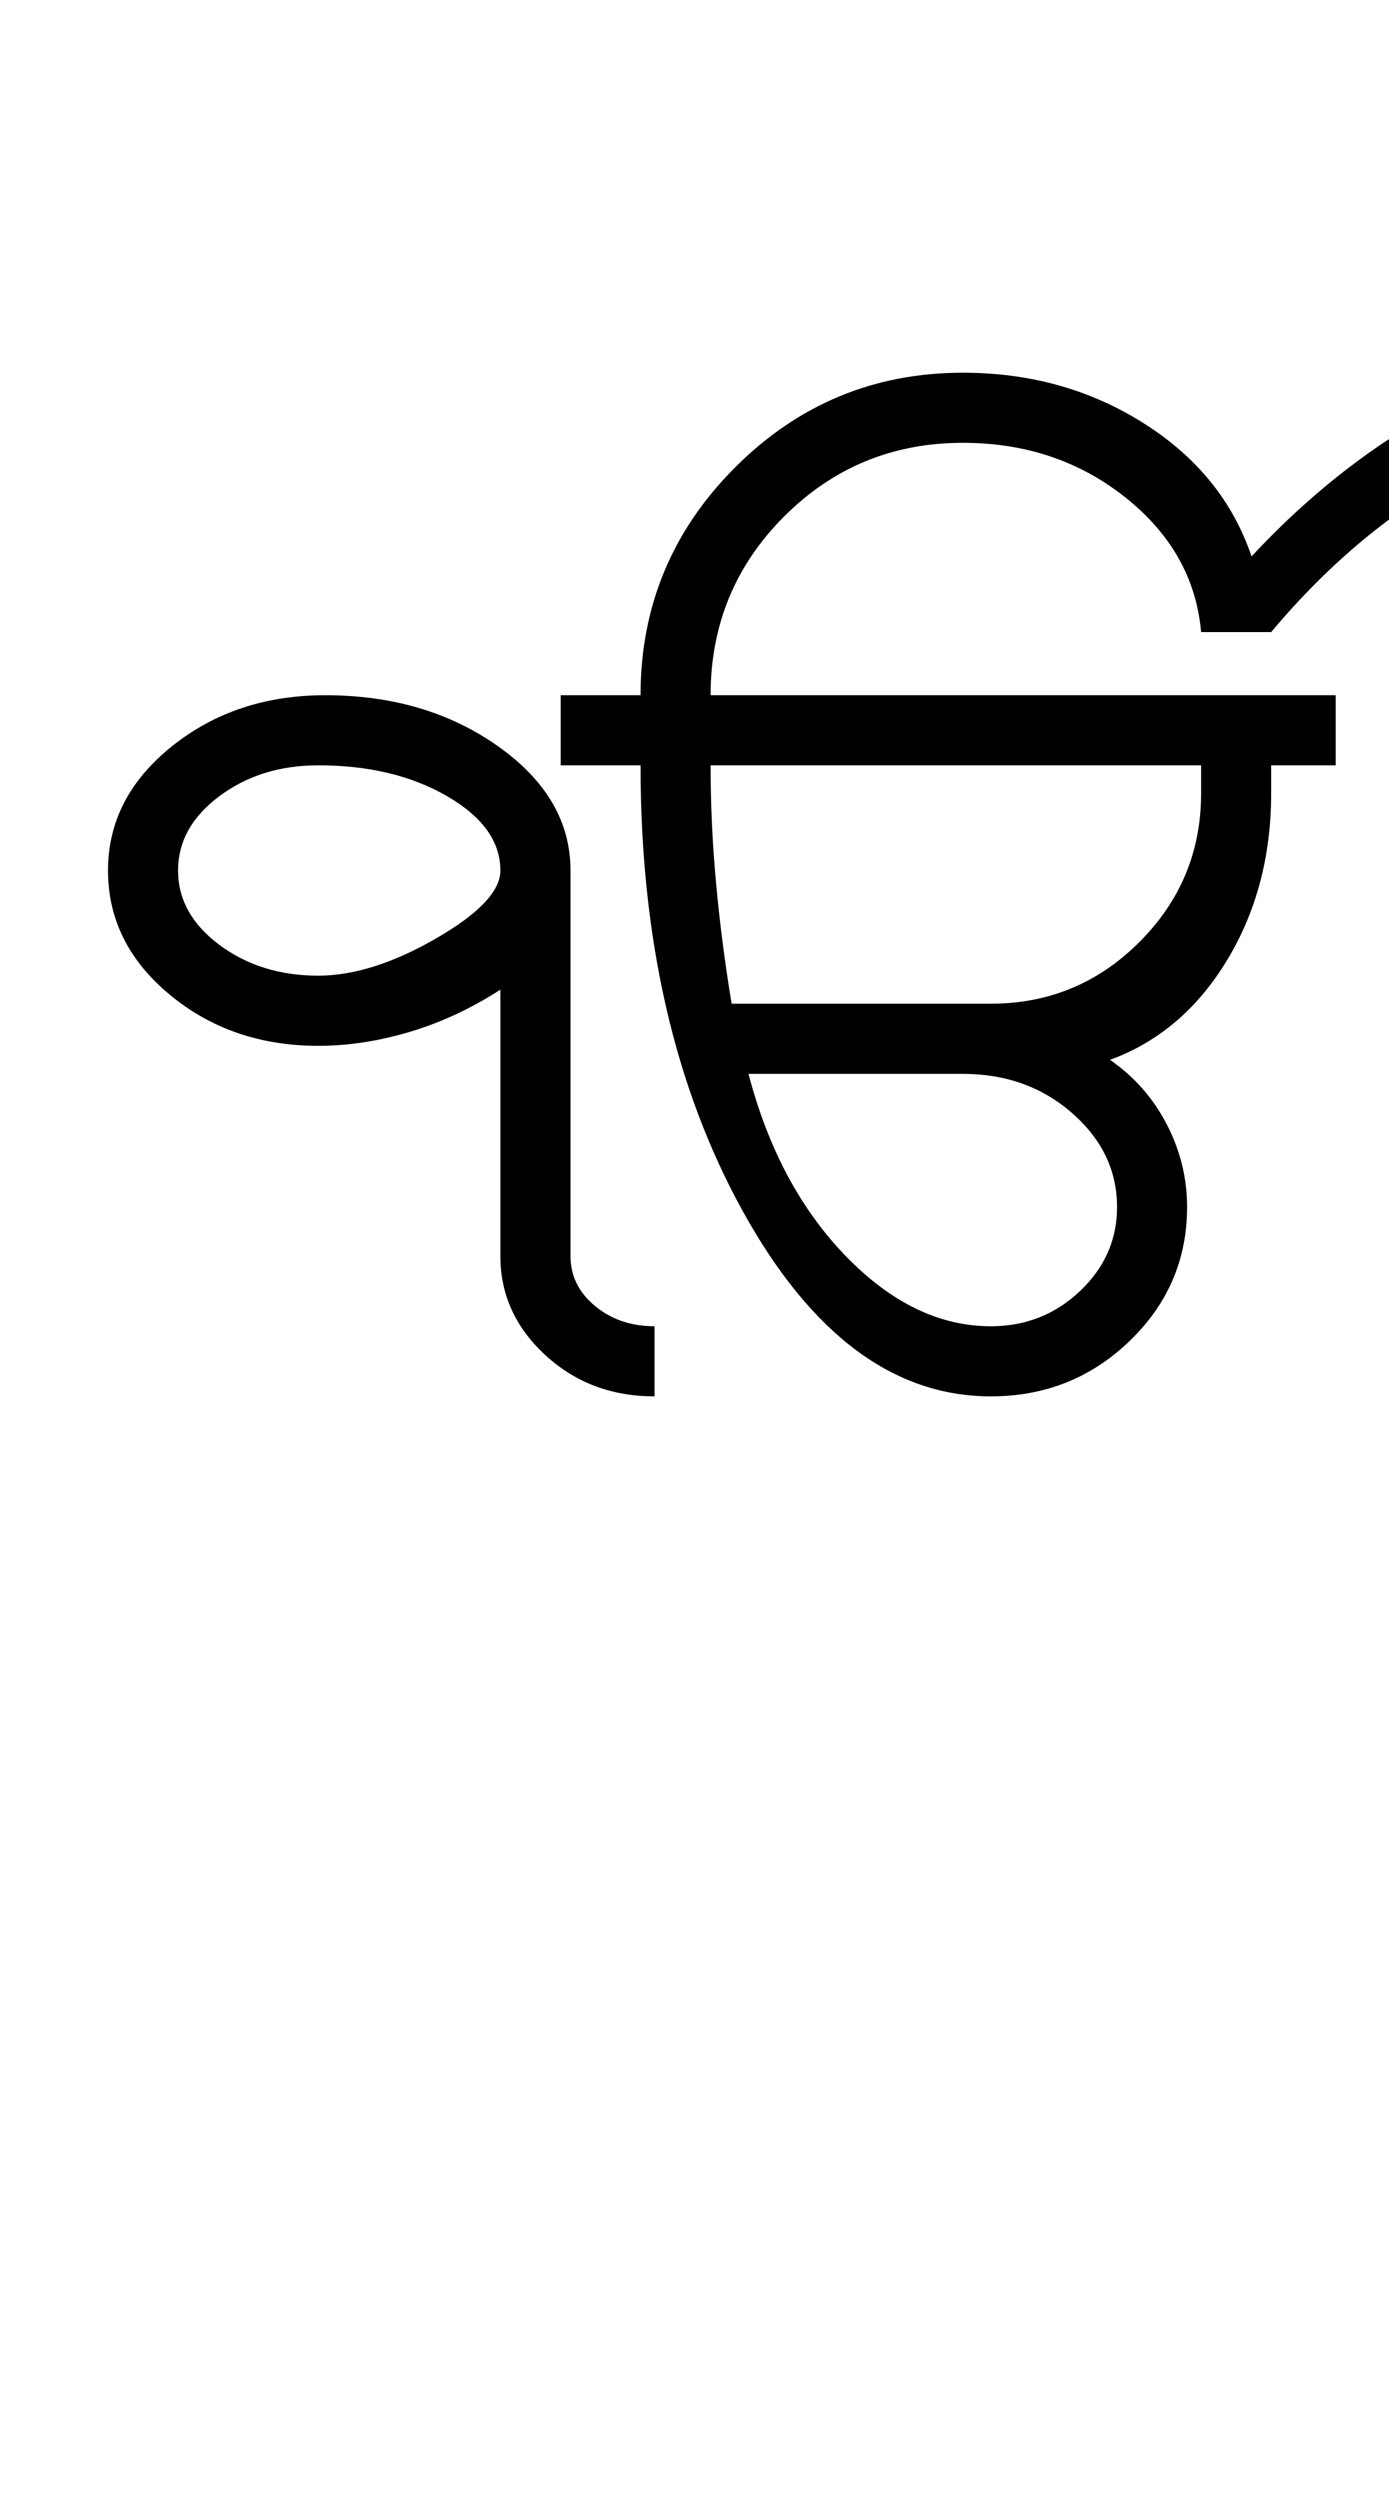 <?xml version="1.0" encoding="UTF-8"?>
<svg xmlns="http://www.w3.org/2000/svg" xmlns:xlink="http://www.w3.org/1999/xlink" width="329.945pt" height="593.5pt" viewBox="0 0 329.945 593.5" version="1.1">
<defs>
<g>
<symbol overflow="visible" id="glyph0-0">
<path style="stroke:none;" d="M 33.297 -233.031 L 233.031 -233.031 L 233.031 0 L 33.297 0 Z M 216.391 -16.641 L 216.391 -216.391 L 49.938 -216.391 L 49.938 -16.641 Z M 216.391 -16.641 "/>
</symbol>
<symbol overflow="visible" id="glyph0-1">
<path style="stroke:none;" d="M 136.156 -166.453 C 136.156 -187.535 143.645 -205.566 158.625 -220.547 C 173.602 -235.523 191.633 -243.016 212.719 -243.016 C 228.695 -243.016 243.008 -239.02 255.656 -231.031 C 268.312 -223.039 276.859 -212.5 281.297 -199.406 C 296.172 -215.383 312.426 -227.754 330.062 -236.516 C 347.707 -245.285 365.188 -249.672 382.5 -249.672 C 399.145 -249.672 413.289 -242.18 424.938 -227.203 C 436.594 -212.223 442.422 -194.191 442.422 -173.109 L 425.781 -173.109 C 425.781 -189.754 421.562 -203.898 413.125 -215.547 C 404.695 -227.203 394.488 -233.031 382.5 -233.031 C 365.633 -233.031 348.766 -228.535 331.891 -219.547 C 315.023 -210.555 299.711 -197.852 285.953 -181.438 L 269.312 -181.438 C 268.207 -194.082 262.219 -204.734 251.344 -213.391 C 240.469 -222.047 227.594 -226.375 212.719 -226.375 C 196.07 -226.375 181.922 -220.547 170.266 -208.891 C 158.617 -197.242 152.797 -183.098 152.797 -166.453 L 301.281 -166.453 L 301.281 -149.812 L 285.953 -149.812 L 285.953 -143.141 C 285.953 -128.273 282.457 -115.07 275.469 -103.531 C 268.477 -91.988 259.211 -84.109 247.672 -79.891 C 253.441 -75.898 257.938 -70.797 261.156 -64.578 C 264.375 -58.367 265.984 -51.82 265.984 -44.938 C 265.984 -32.508 261.43 -21.91 252.328 -13.141 C 243.234 -4.379 232.25 0 219.375 0 C 196.301 0 176.66 -14.645 160.453 -43.938 C 144.254 -73.238 136.156 -108.531 136.156 -149.812 L 117.188 -149.812 L 117.188 -166.453 Z M 152.797 -149.812 C 152.797 -140.488 153.238 -131.051 154.125 -121.5 C 155.02 -111.957 156.242 -102.531 157.797 -93.219 L 219.375 -93.219 C 233.133 -93.219 244.895 -98.098 254.656 -107.859 C 264.426 -117.617 269.312 -129.379 269.312 -143.141 L 269.312 -149.812 Z M 161.797 -76.562 C 166.453 -58.812 174.16 -44.383 184.922 -33.281 C 195.691 -22.188 207.176 -16.641 219.375 -16.641 C 227.594 -16.641 234.641 -19.414 240.516 -24.969 C 246.398 -30.52 249.344 -37.176 249.344 -44.938 C 249.344 -53.594 245.789 -61.023 238.688 -67.234 C 231.582 -73.453 222.926 -76.562 212.719 -76.562 Z M 9.656 -124.844 C 9.656 -136.375 14.703 -146.191 24.797 -154.297 C 34.898 -162.398 47.051 -166.453 61.25 -166.453 C 77.227 -166.453 90.93 -162.398 102.359 -154.297 C 113.797 -146.191 119.516 -136.375 119.516 -124.844 L 119.516 -33.297 C 119.516 -28.629 121.453 -24.688 125.328 -21.469 C 129.211 -18.25 133.93 -16.641 139.484 -16.641 L 139.484 0 C 129.273 0 120.617 -3.27 113.516 -9.812 C 106.41 -16.363 102.859 -24.191 102.859 -33.297 L 102.859 -96.547 C 95.984 -92.109 88.828 -88.773 81.391 -86.547 C 73.953 -84.328 66.688 -83.219 59.594 -83.219 C 45.832 -83.219 34.066 -87.27 24.297 -95.375 C 14.535 -103.477 9.656 -113.301 9.656 -124.844 Z M 26.297 -124.844 C 26.297 -117.957 29.566 -112.07 36.109 -107.188 C 42.66 -102.312 50.488 -99.875 59.594 -99.875 C 68.02 -99.875 77.336 -102.812 87.547 -108.688 C 97.754 -114.57 102.859 -119.957 102.859 -124.844 C 102.859 -131.719 98.641 -137.598 90.203 -142.484 C 81.773 -147.367 71.57 -149.812 59.594 -149.812 C 50.488 -149.812 42.66 -147.367 36.109 -142.484 C 29.566 -137.598 26.297 -131.719 26.297 -124.844 Z M 26.297 -124.844 "/>
</symbol>
</g>
</defs>
<g id="surface1">
<rect x="0" y="0" width="329.945" height="593.5" style="fill:rgb(100%,100%,100%);fill-opacity:1;stroke:none;"/>
<g style="fill:rgb(0%,0%,0%);fill-opacity:1;">
  <use xlink:href="#glyph0-1" x="16" y="331.5"/>
</g>
</g>
</svg>
